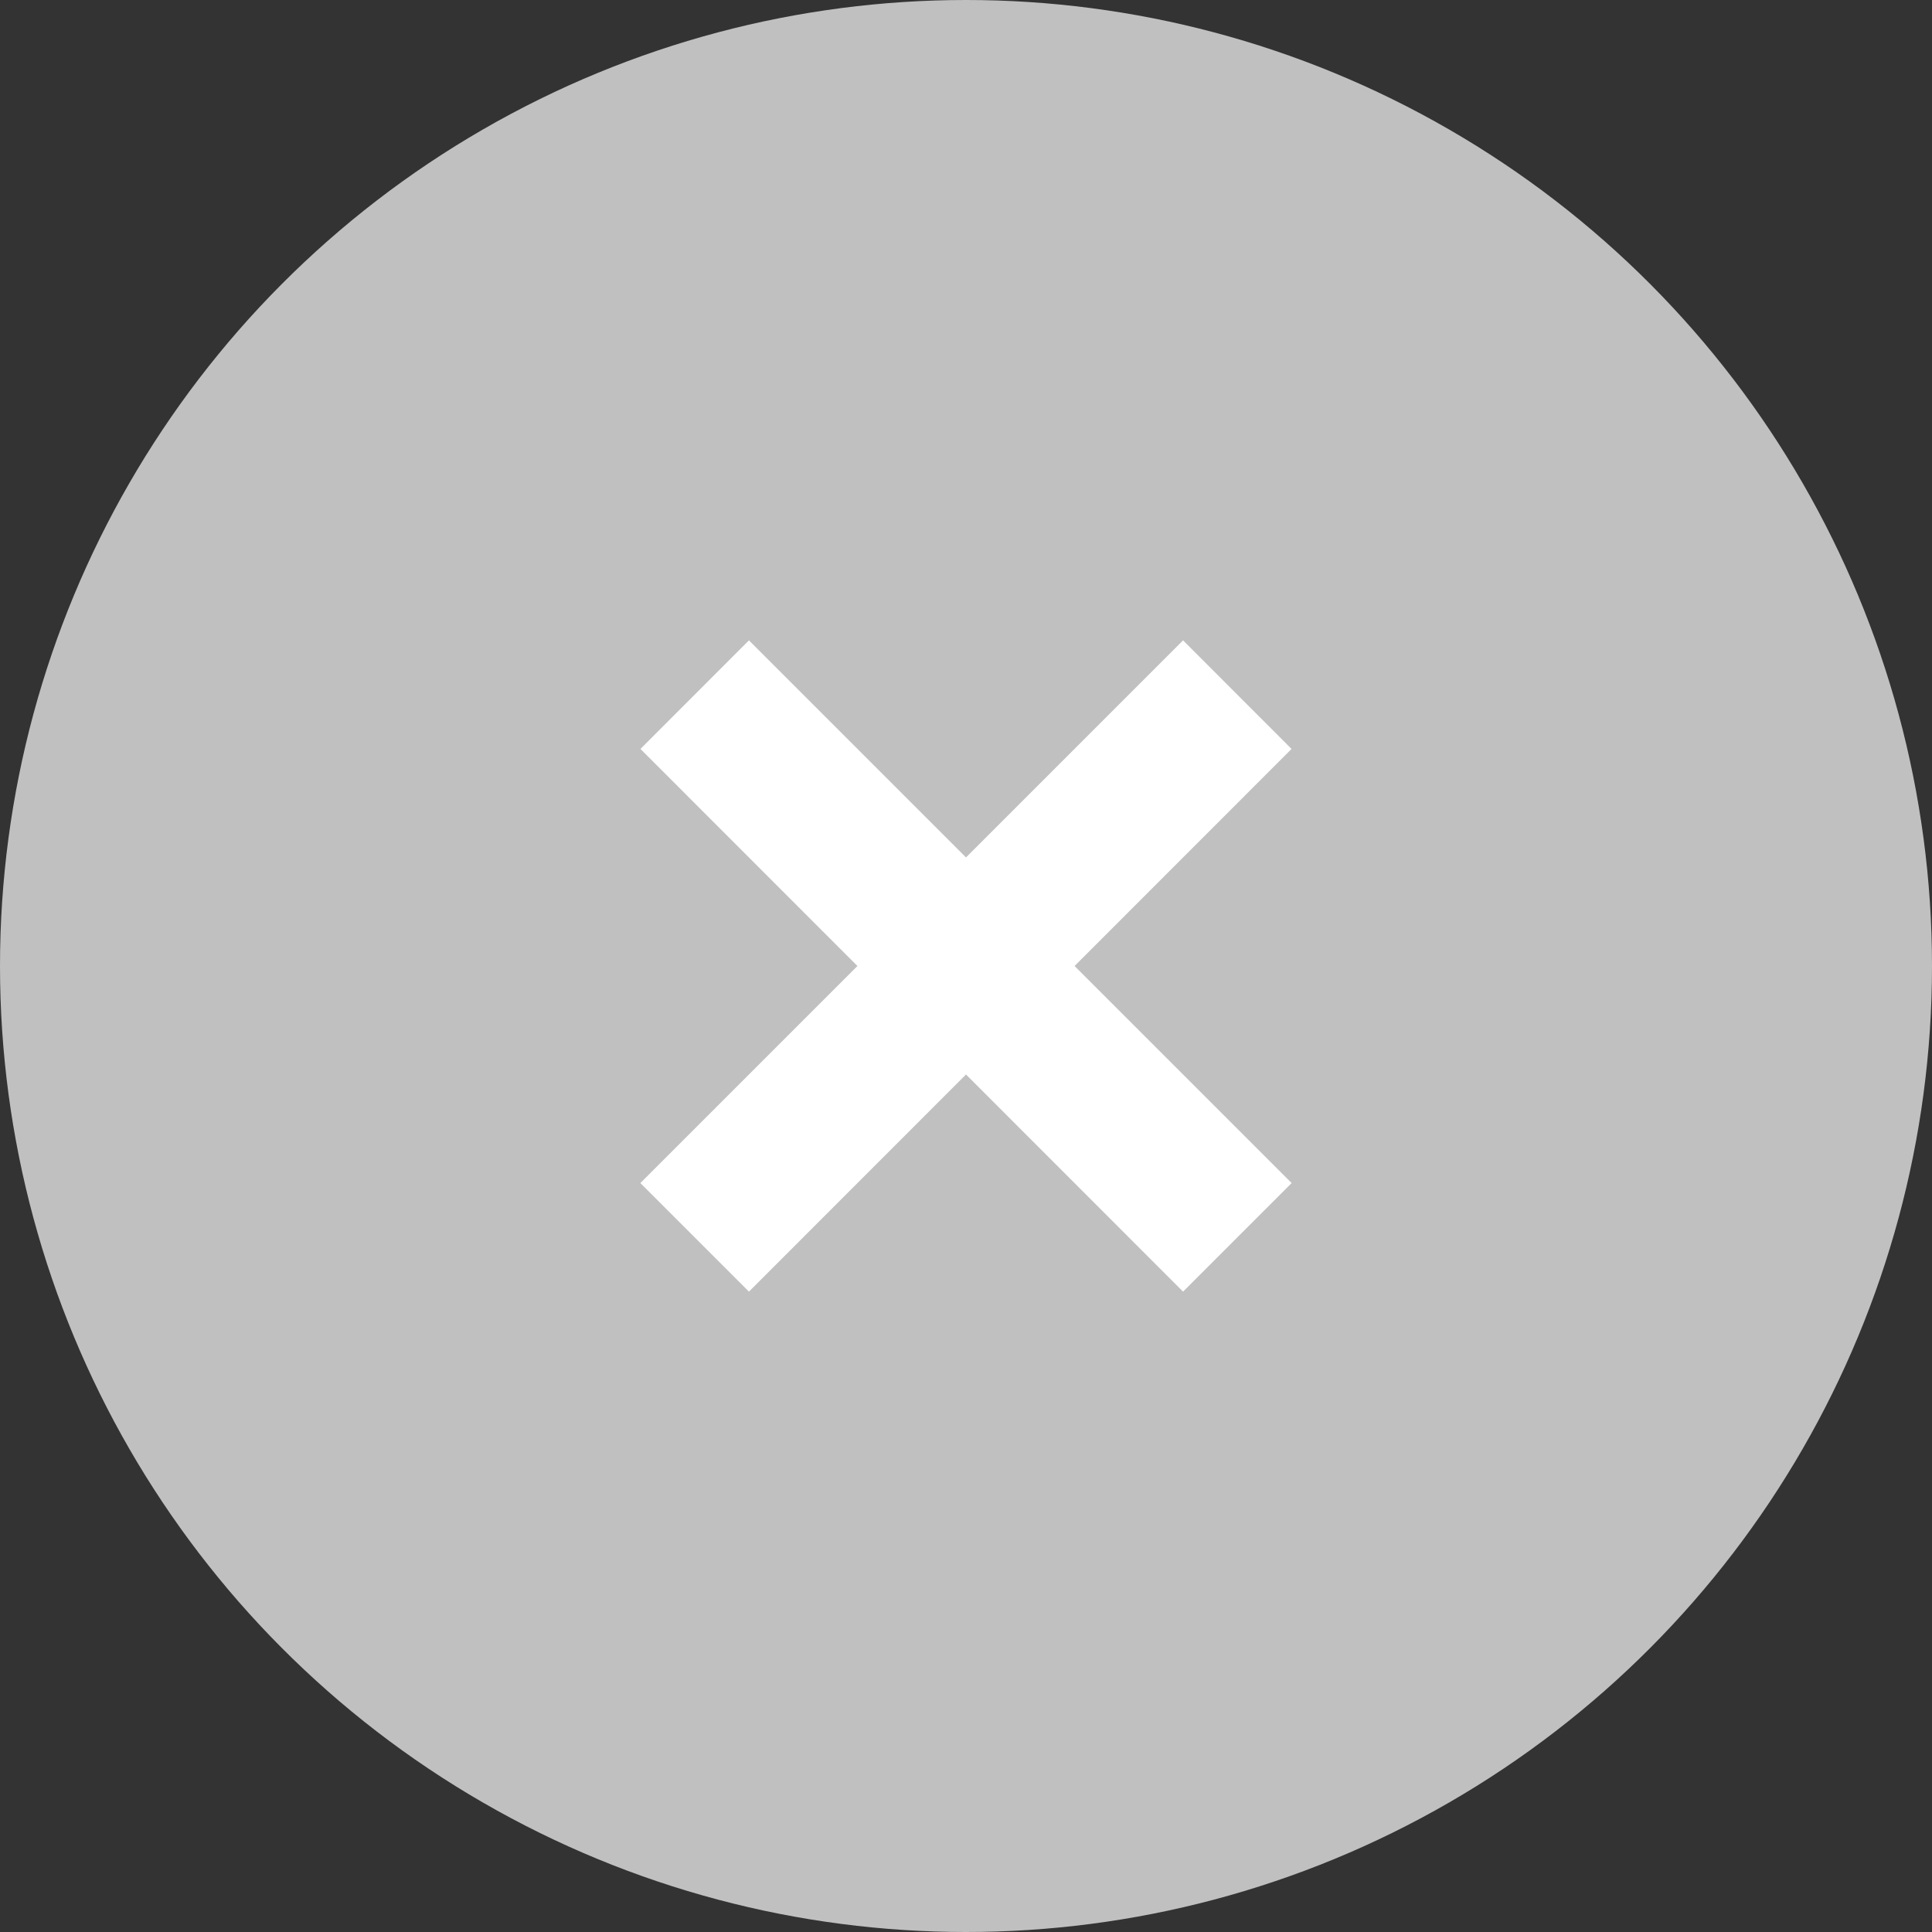 <svg width="20" height="20" viewBox="0 0 20 20" fill="none" xmlns="http://www.w3.org/2000/svg">
<rect x="0" y="0" width="20" height="20" fill="#333333" stroke="none"/>
<circle cx="10" cy="10" r="10" fill="#C0C0C0"/>
<path fill-rule="evenodd" clip-rule="evenodd" d="M13.37 7.753L12.247 6.629L10 8.876L7.753 6.629L6.63 7.753L8.876 10L6.629 12.247L7.753 13.371L10 11.123L12.247 13.371L13.371 12.247L11.124 10L13.37 7.753Z" fill="white"/>
</svg>

